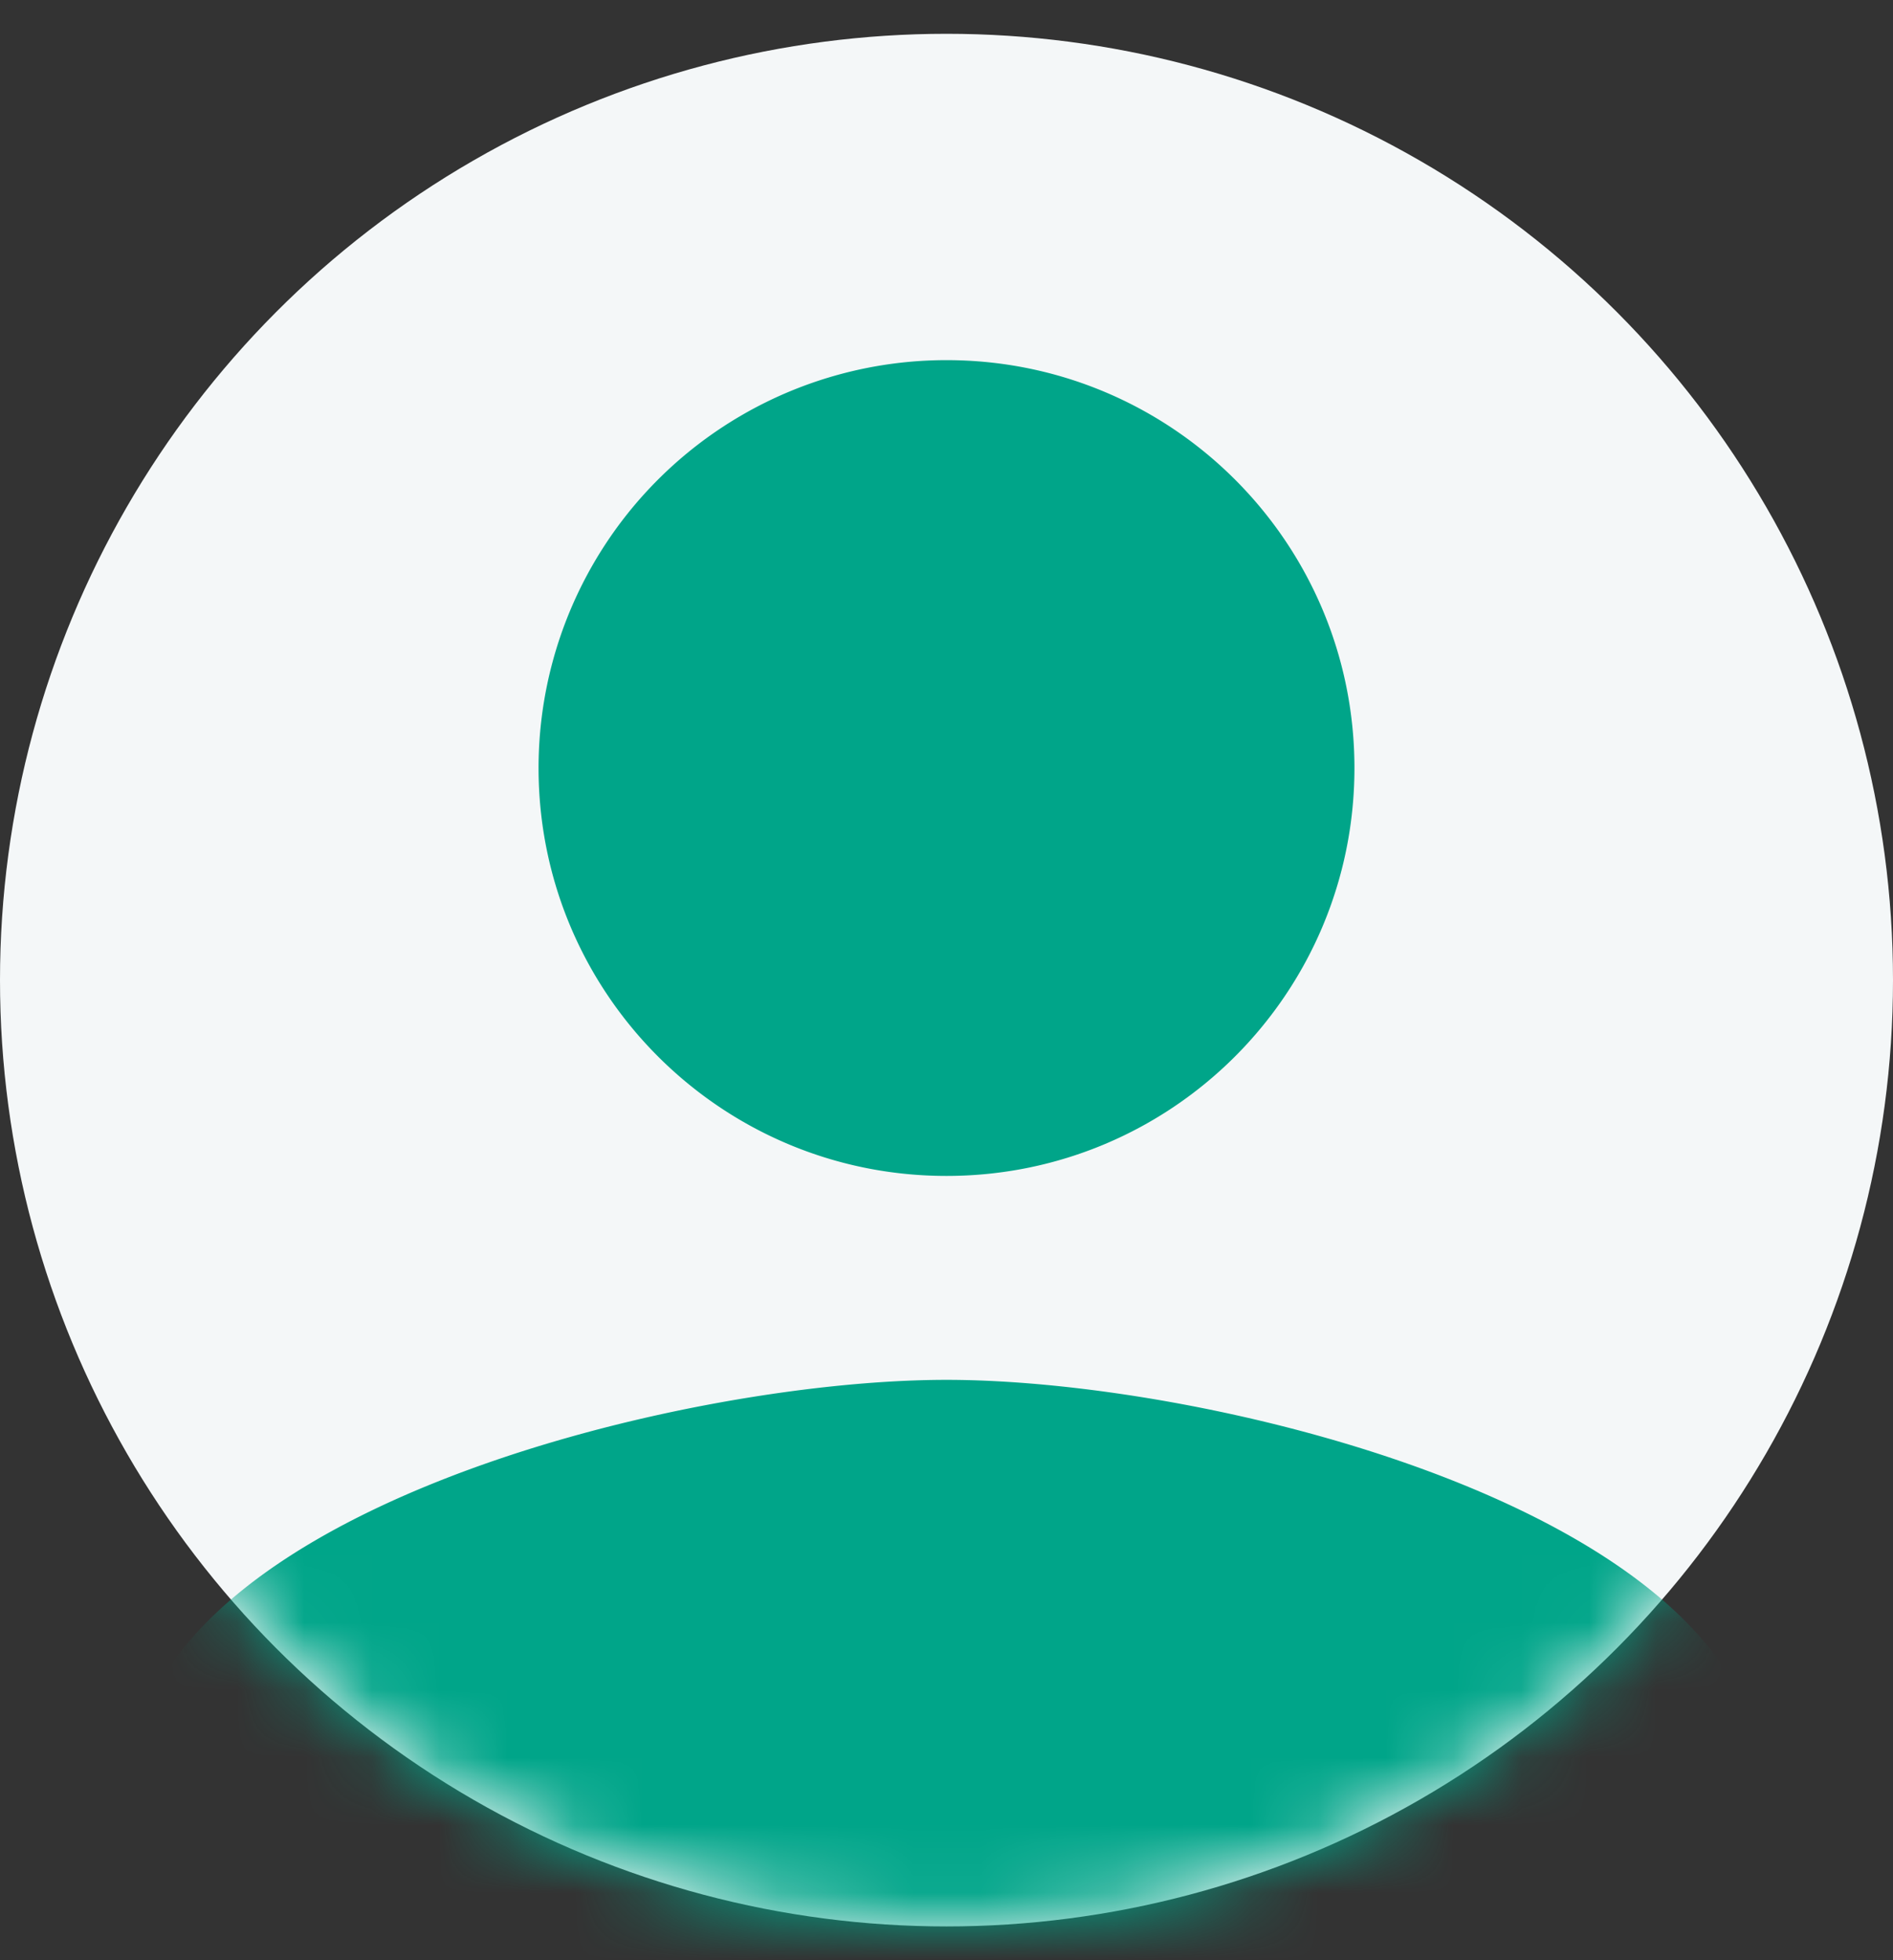 <svg width="28" height="29" xmlns="http://www.w3.org/2000/svg" xmlns:xlink="http://www.w3.org/1999/xlink" aria-labelledby="volunteer-avatar-title" role="img">
    <rect width="100%" height="100%" fill="#333333" stroke="none"/>
    <title id="volunteer-avatar-title">Volunteer</title>
    <defs>
        <circle id="a" cx="14" cy="14" r="14"/>
    </defs>
    <g transform="translate(0 .5)" fill="none" fill-rule="evenodd">
        <mask id="b" fill="#fff">
            <use xlink:href="#a"/>
        </mask>
        <use fill="#f4f7f8" xlink:href="#a"/>
        <g mask="url(#b)">
            <path d="M14 16.897c3.334 0 6.034-2.7 6.034-6.035 0-3.334-2.7-6.034-6.034-6.034a6.033 6.033 0 0 0-6.034 6.034c0 3.334 2.7 6.035 6.034 6.035zm0 3.017c-4.028 0-12.069 2.021-12.069 6.034v3.018h24.138v-3.018c0-4.013-8.041-6.034-12.069-6.034z" fill="#00a589" fill-rule="nonzero"/>
            <path d="M-4.828-1.931h36.69v36.69h-36.69z"/>
        </g>
    </g>
</svg>
